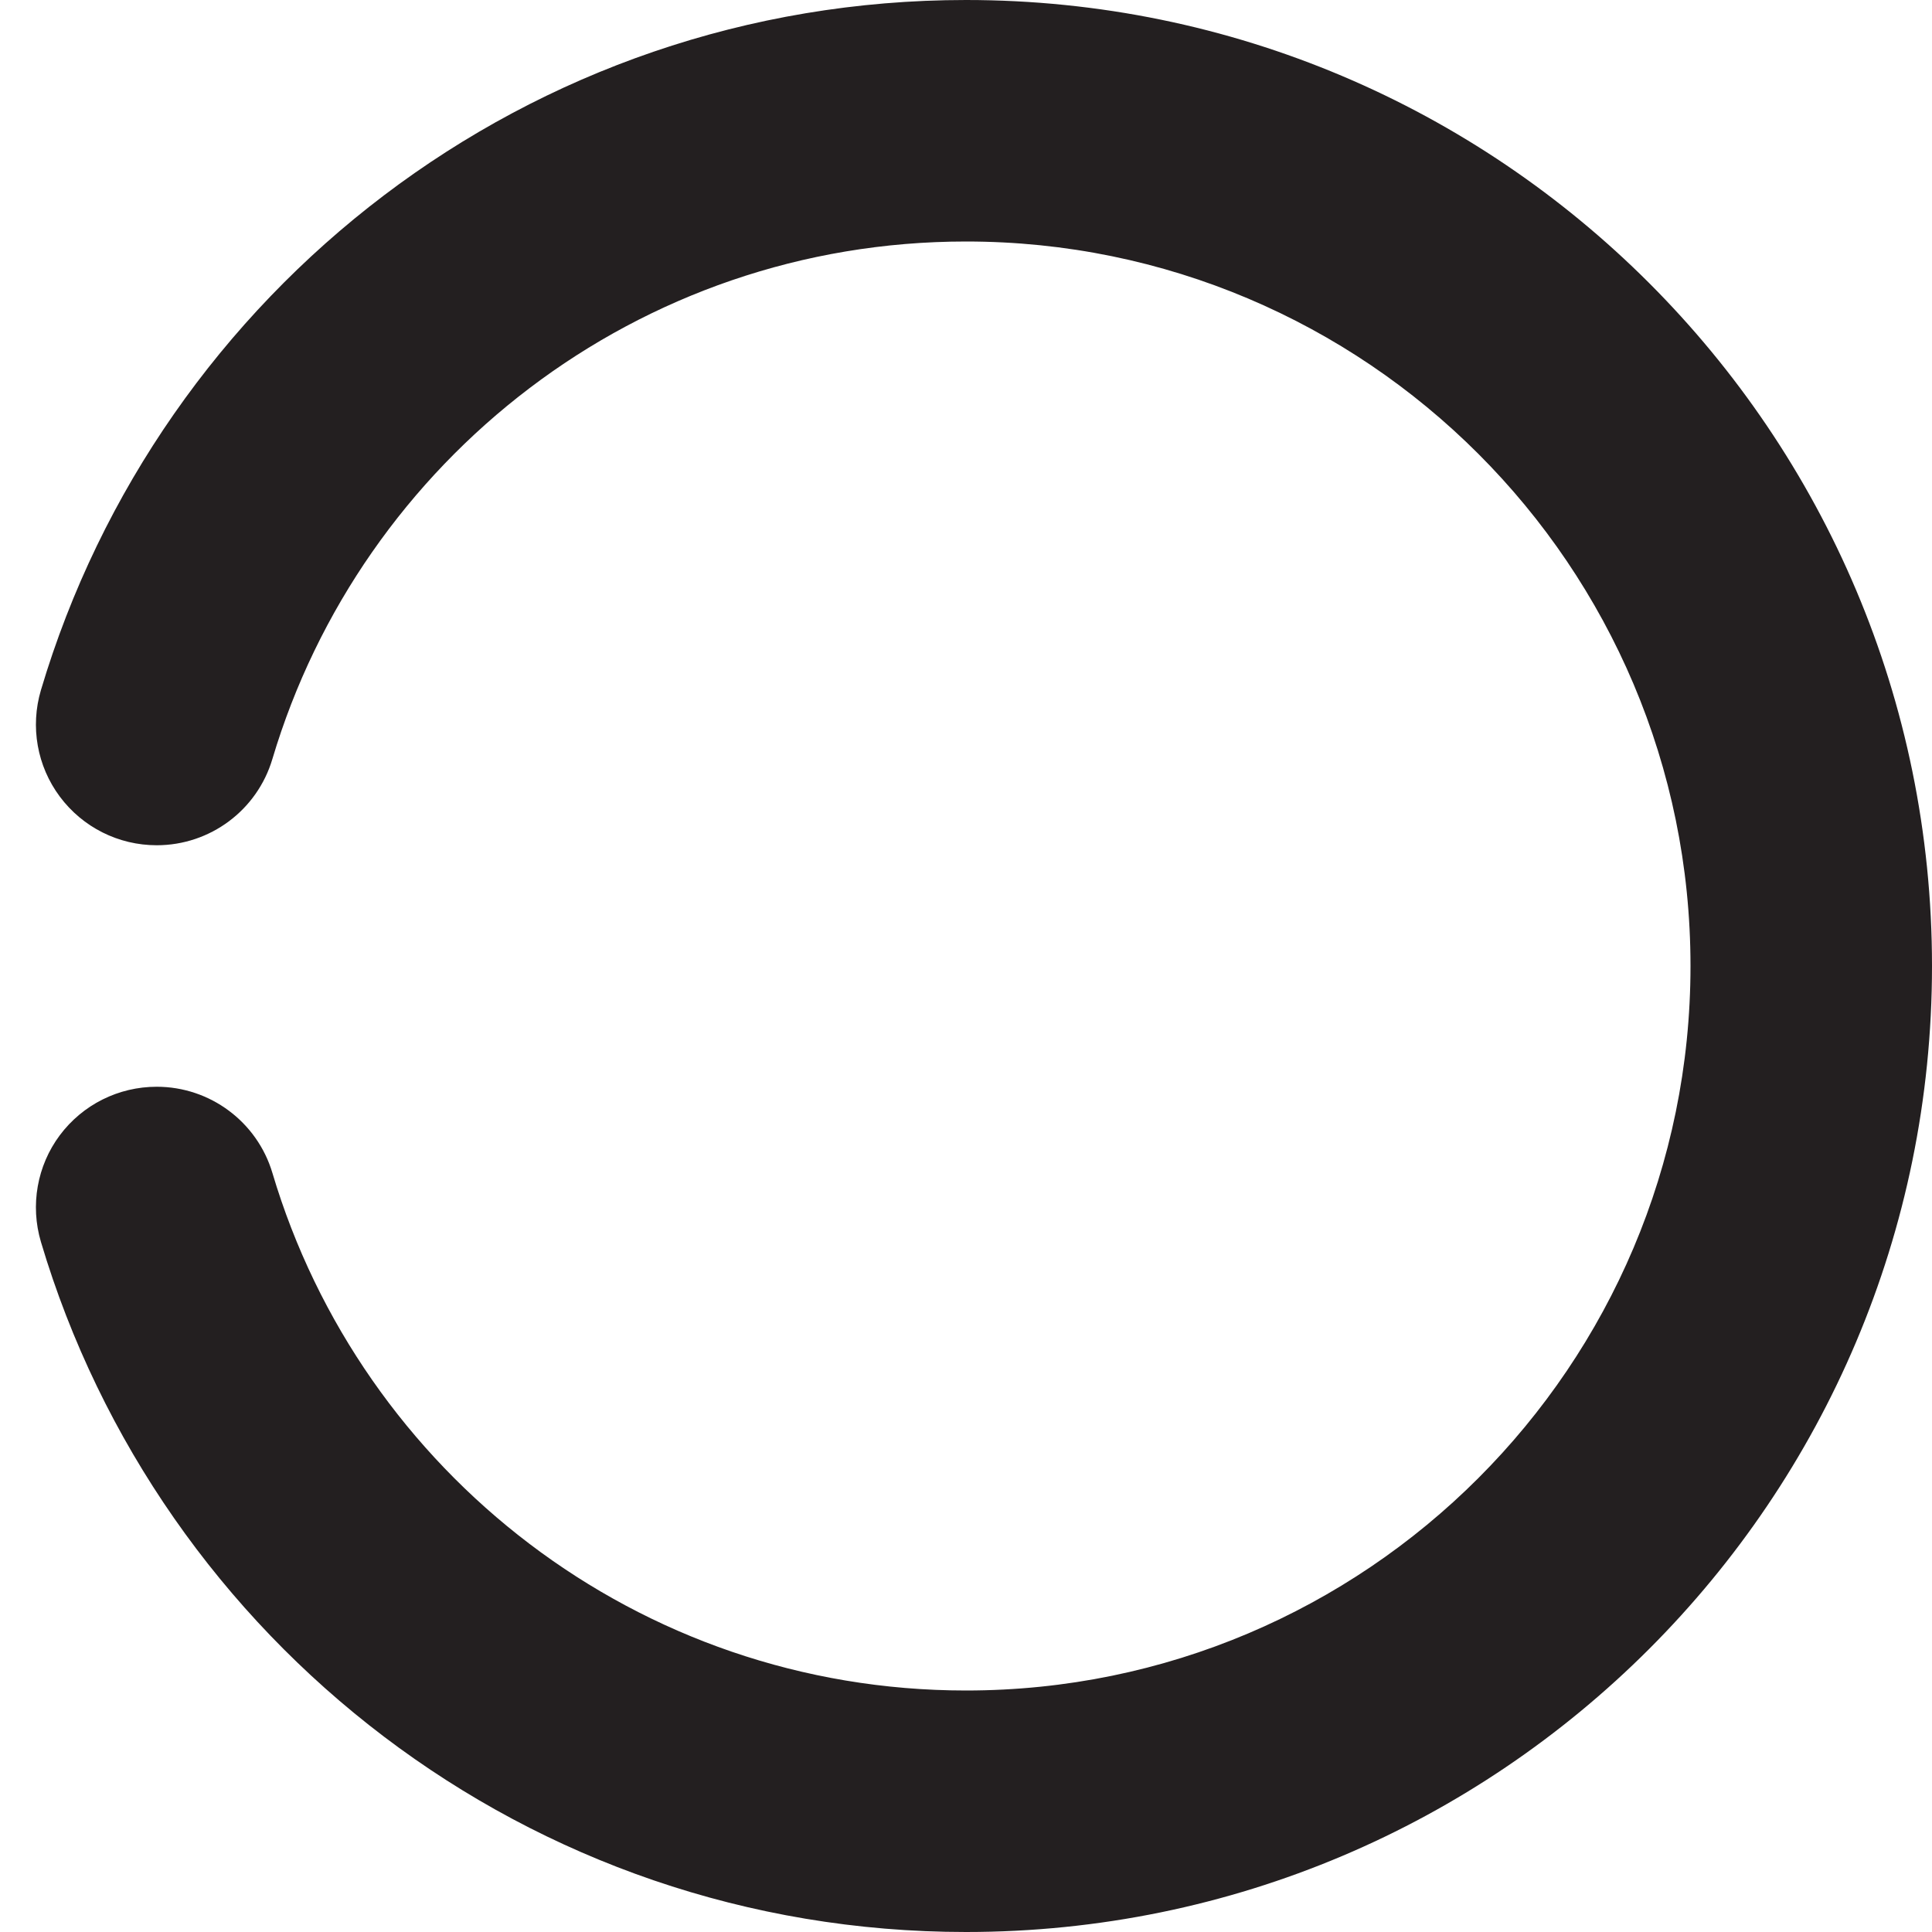 <?xml version="1.0" encoding="utf-8"?>
<!-- Generator: Adobe Illustrator 16.0.0, SVG Export Plug-In . SVG Version: 6.00 Build 0)  -->
<!DOCTYPE svg PUBLIC "-//W3C//DTD SVG 1.1//EN" "http://www.w3.org/Graphics/SVG/1.1/DTD/svg11.dtd">
<svg version="1.1" id="Layer_1" xmlns="http://www.w3.org/2000/svg" xmlns:xlink="http://www.w3.org/1999/xlink" x="0px" y="0px"
	 width="16px" height="16px" viewBox="0 0 16 16" enable-background="new 0 0 16 16" xml:space="preserve">
<path fill="#231F20" d="M0.339,5.715c-0.09,0.303-0.032,0.63,0.157,0.883S0.981,7,1.298,7C1.74,7,2.13,6.71,2.256,6.285
	C2.994,3.809,5.283,2,8,2c3.312,0,6,2.687,6,6c0,3.312-2.688,6-6,6c-2.717,0-5.007-1.809-5.744-4.286C2.13,9.291,1.74,9,1.298,9
	C0.981,9,0.685,9.148,0.495,9.402c-0.188,0.252-0.246,0.58-0.156,0.883C1.322,13.59,4.377,16,8,16c4.418,0,8-3.582,8-8s-3.582-8-8-8
	C4.377,0,1.322,2.41,0.339,5.715z"/>
</svg>
